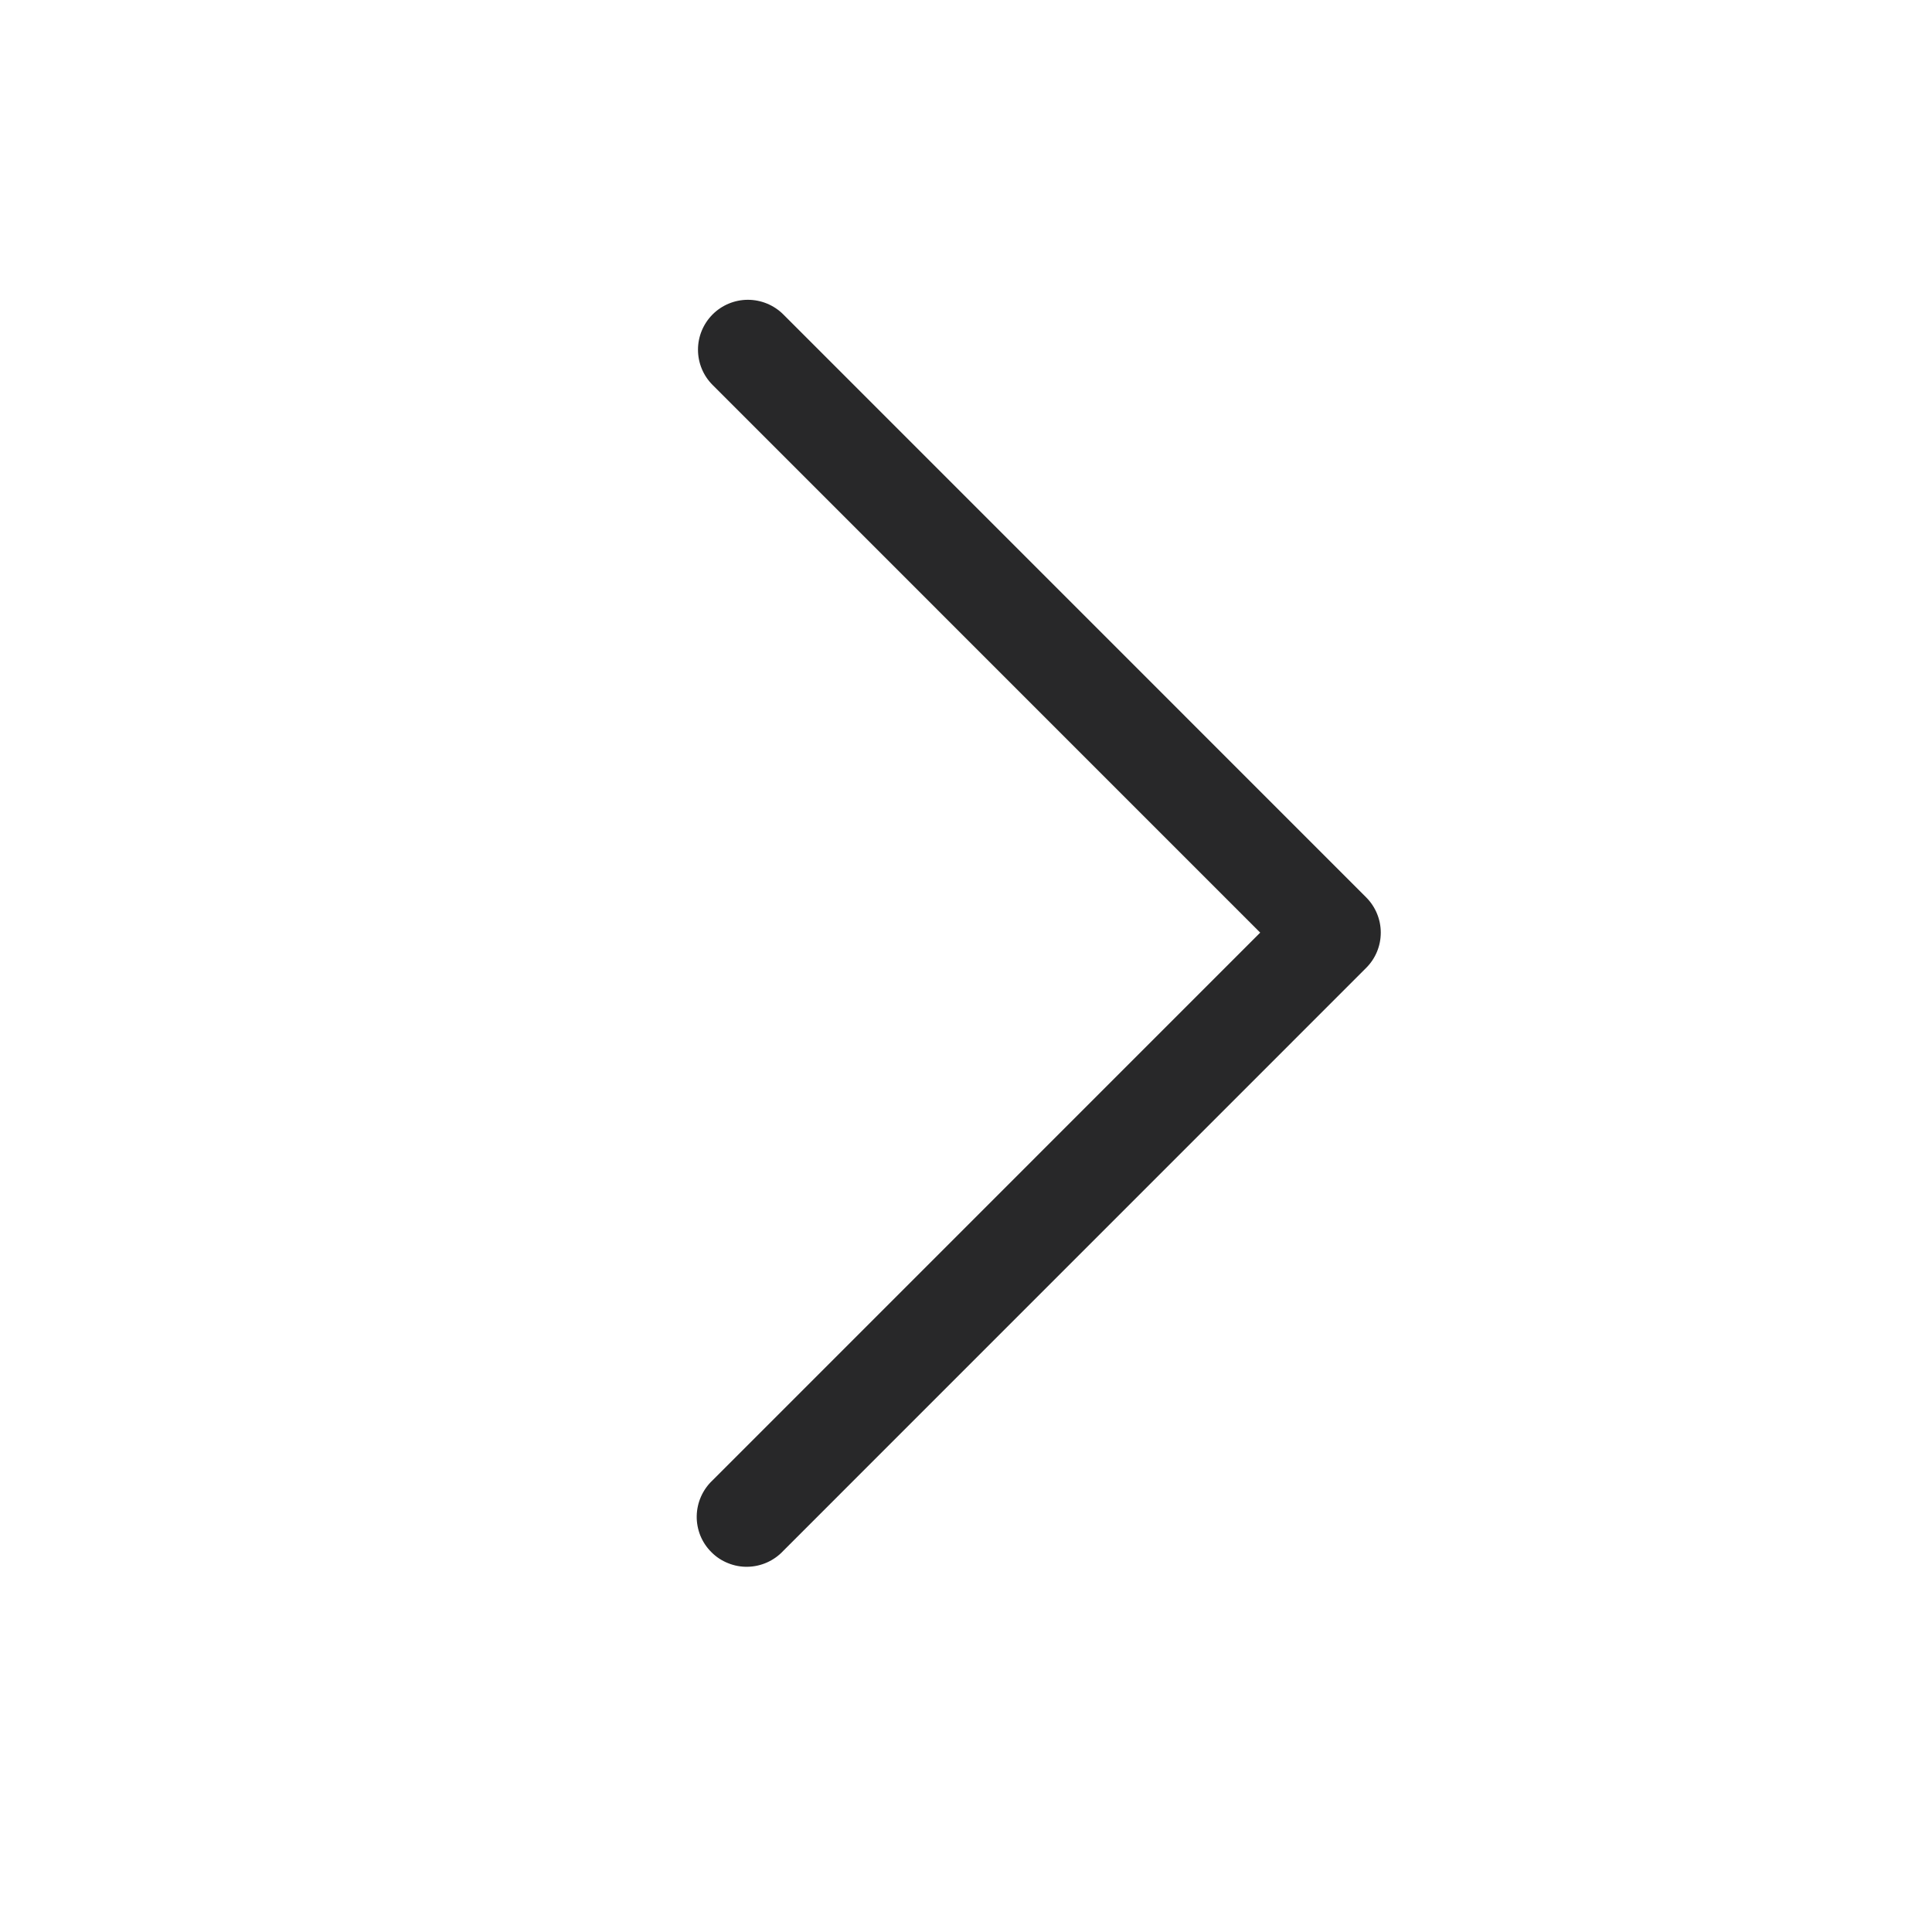 <svg width="29" height="29" viewBox="0 0 29 29" fill="none" xmlns="http://www.w3.org/2000/svg">
<path d="M10.697 4.719C10.837 4.579 11.028 4.5 11.226 4.5C11.425 4.5 11.616 4.579 11.757 4.719L20.506 13.469C20.647 13.61 20.726 13.801 20.726 13.999C20.726 14.198 20.647 14.389 20.506 14.529L11.757 23.279C11.688 23.353 11.605 23.412 11.513 23.453C11.421 23.494 11.322 23.516 11.221 23.518C11.12 23.52 11.02 23.501 10.927 23.463C10.834 23.426 10.749 23.37 10.678 23.298C10.606 23.227 10.55 23.142 10.512 23.049C10.475 22.956 10.456 22.855 10.458 22.755C10.46 22.654 10.482 22.555 10.523 22.463C10.564 22.371 10.623 22.288 10.697 22.219L18.916 13.999L10.697 5.779C10.556 5.639 10.477 5.448 10.477 5.249C10.477 5.051 10.556 4.86 10.697 4.719Z" fill="#0C0C0D" fill-opacity="0.88"/>
</svg>
